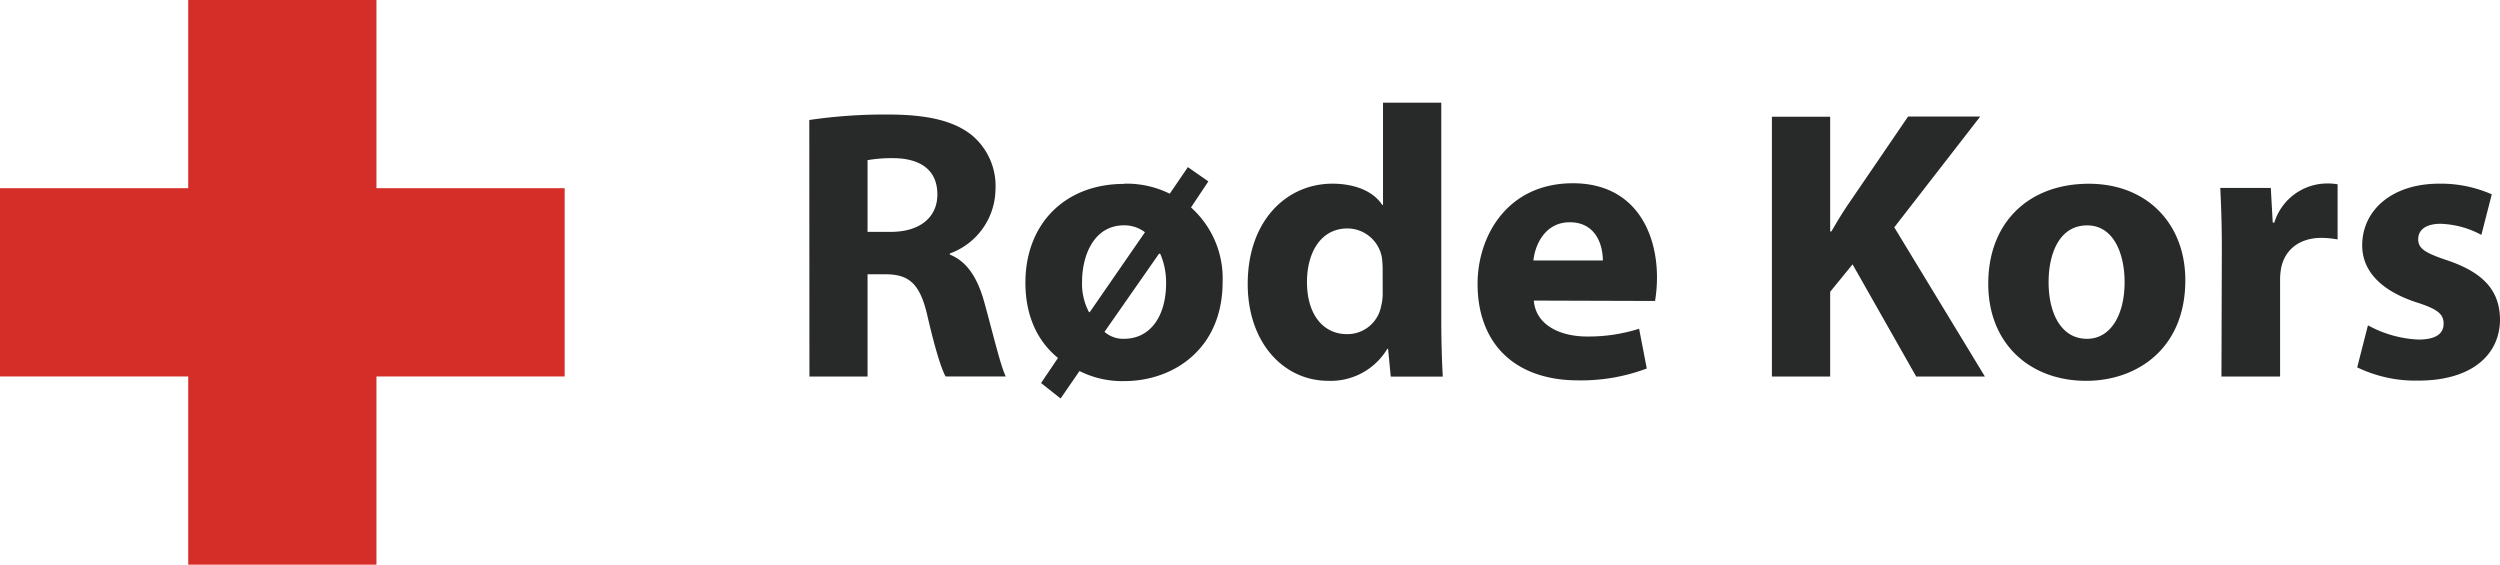 <svg id="Layer_1" data-name="Layer 1" xmlns="http://www.w3.org/2000/svg" viewBox="0 0 720.42 162.72"><polygon points="54.24 0 54.24 54.24 0 54.24 0 108.48 54.24 108.48 54.24 162.72 108.48 162.72 108.48 108.48 162.72 108.48 162.72 54.24 108.48 54.24 108.48 0 54.24 0" fill="#d52d27"/><path d="M682.37,93.74a33,33,0,0,0,14.57,4.11c5.11,0,7.23-1.78,7.23-4.56s-1.67-4.23-8-6.22c-11.27-3.76-15.46-9.9-15.46-16.36,0-10.1,8.56-17.78,22.14-17.78A36.32,36.32,0,0,1,718.05,56l-3,11.69a26.46,26.46,0,0,0-11.76-3.2c-4.11,0-6.44,1.67-6.44,4.45s2.1,4,8.79,6.22C716,78.77,720.31,84,720.42,92c0,10.13-8,17.68-23.57,17.68a38.6,38.6,0,0,1-17.58-3.82ZM640.26,72.05c0-8-.22-13.15-.45-17.9h14.56l.56,10h.45a16,16,0,0,1,14.67-11.27,17.8,17.8,0,0,1,3.57.22V69a26.22,26.22,0,0,0-4.68-.45c-6.23,0-10.46,3.33-11.57,8.57a19.58,19.58,0,0,0-.32,3.75v27.63h-16.9Zm-39.14,37.69c-15.91,0-28.17-10.44-28.17-28s11.57-28.79,29-28.79c16.67,0,27.79,11.45,27.79,27.79,0,19.91-14.12,29-28.56,29Zm.34-12.11c6.55,0,10.78-6.56,10.78-16.34,0-8.12-3.12-16.34-10.78-16.34-8.13,0-11.12,8.32-11.12,16.34,0,9.39,3.89,16.34,11,16.34Zm-90.85-64H527.4V66.71h.34c1.67-2.89,3.33-5.63,5.11-8.22l17-24.91h20.79L545.87,65.51l26.12,43h-19.8L533.85,76.18l-6.45,7.9V108.5H510.61ZM442,86.62c.54,7,7.51,10.35,15.34,10.35a47.88,47.88,0,0,0,15-2.24l2.21,11.46a53.69,53.69,0,0,1-19.76,3.42c-18.44,0-29-10.78-29-27.8,0-13.78,8.56-29,27.46-29,17.57,0,24.24,13.68,24.24,27.14a41.54,41.54,0,0,1-.56,6.78Zm19.89-11.57c0-4.11-1.77-11-9.56-11-7.12,0-10,6.56-10.45,11ZM415.33,29.58V92.29c0,6.11.21,12.57.44,16.23h-15l-.77-8h-.22a19,19,0,0,1-17,9.22c-12.9,0-23.23-11-23.23-27.91,0-18.33,11.27-28.9,24.41-28.9,6.69,0,11.91,2.33,14.35,6.12h.23V29.58Zm-16.9,47.59a27.33,27.33,0,0,0-.22-3,10.15,10.15,0,0,0-9.9-8.34c-7.67,0-11.68,6.89-11.68,15.46,0,9.22,4.56,15,11.56,15A9.89,9.89,0,0,0,398,88.2a14.18,14.18,0,0,0,.45-3.89ZM323.94,52.93a28.08,28.08,0,0,1,13.15,2.89l5.22-7.66,5.9,4.11-5,7.51a27.41,27.41,0,0,1,9.11,21.47c0,19.34-14.23,28.57-28.34,28.57a27.36,27.36,0,0,1-12.9-2.9l-5.45,7.91L300,110.38l4.88-7.23c-5.9-4.79-9.39-12.12-9.39-21.68,0-17.12,11.57-28.47,28.36-28.47Zm6,14a9.72,9.72,0,0,0-6-2c-8.79,0-12.13,8.77-12.13,16.34a17.46,17.46,0,0,0,2,8.67h.23Zm-11.66,28.7a8.19,8.19,0,0,0,5.64,2c7.51,0,12.11-6.45,12.11-16a20.47,20.47,0,0,0-1.67-8.45l-.34-.11ZM233.21,34.58A149.11,149.11,0,0,1,255.75,33c11.12,0,18.89,1.67,24.23,5.9a19.05,19.05,0,0,1,6.89,15.68,19.91,19.91,0,0,1-13.15,18.46v.32c5.22,2.12,8.12,7.12,10,14,2.33,8.45,4.66,18.24,6.11,21.13H272.5c-1.22-2.1-3.12-8.23-5.24-17.45s-5.22-12-12.11-12H250v29.47H233.25ZM250,66.82h6.67c8.45,0,13.45-4.22,13.45-10.78,0-6.89-4.66-10.34-12.46-10.46a41,41,0,0,0-7.66.57Z" fill="#282929"/></svg>